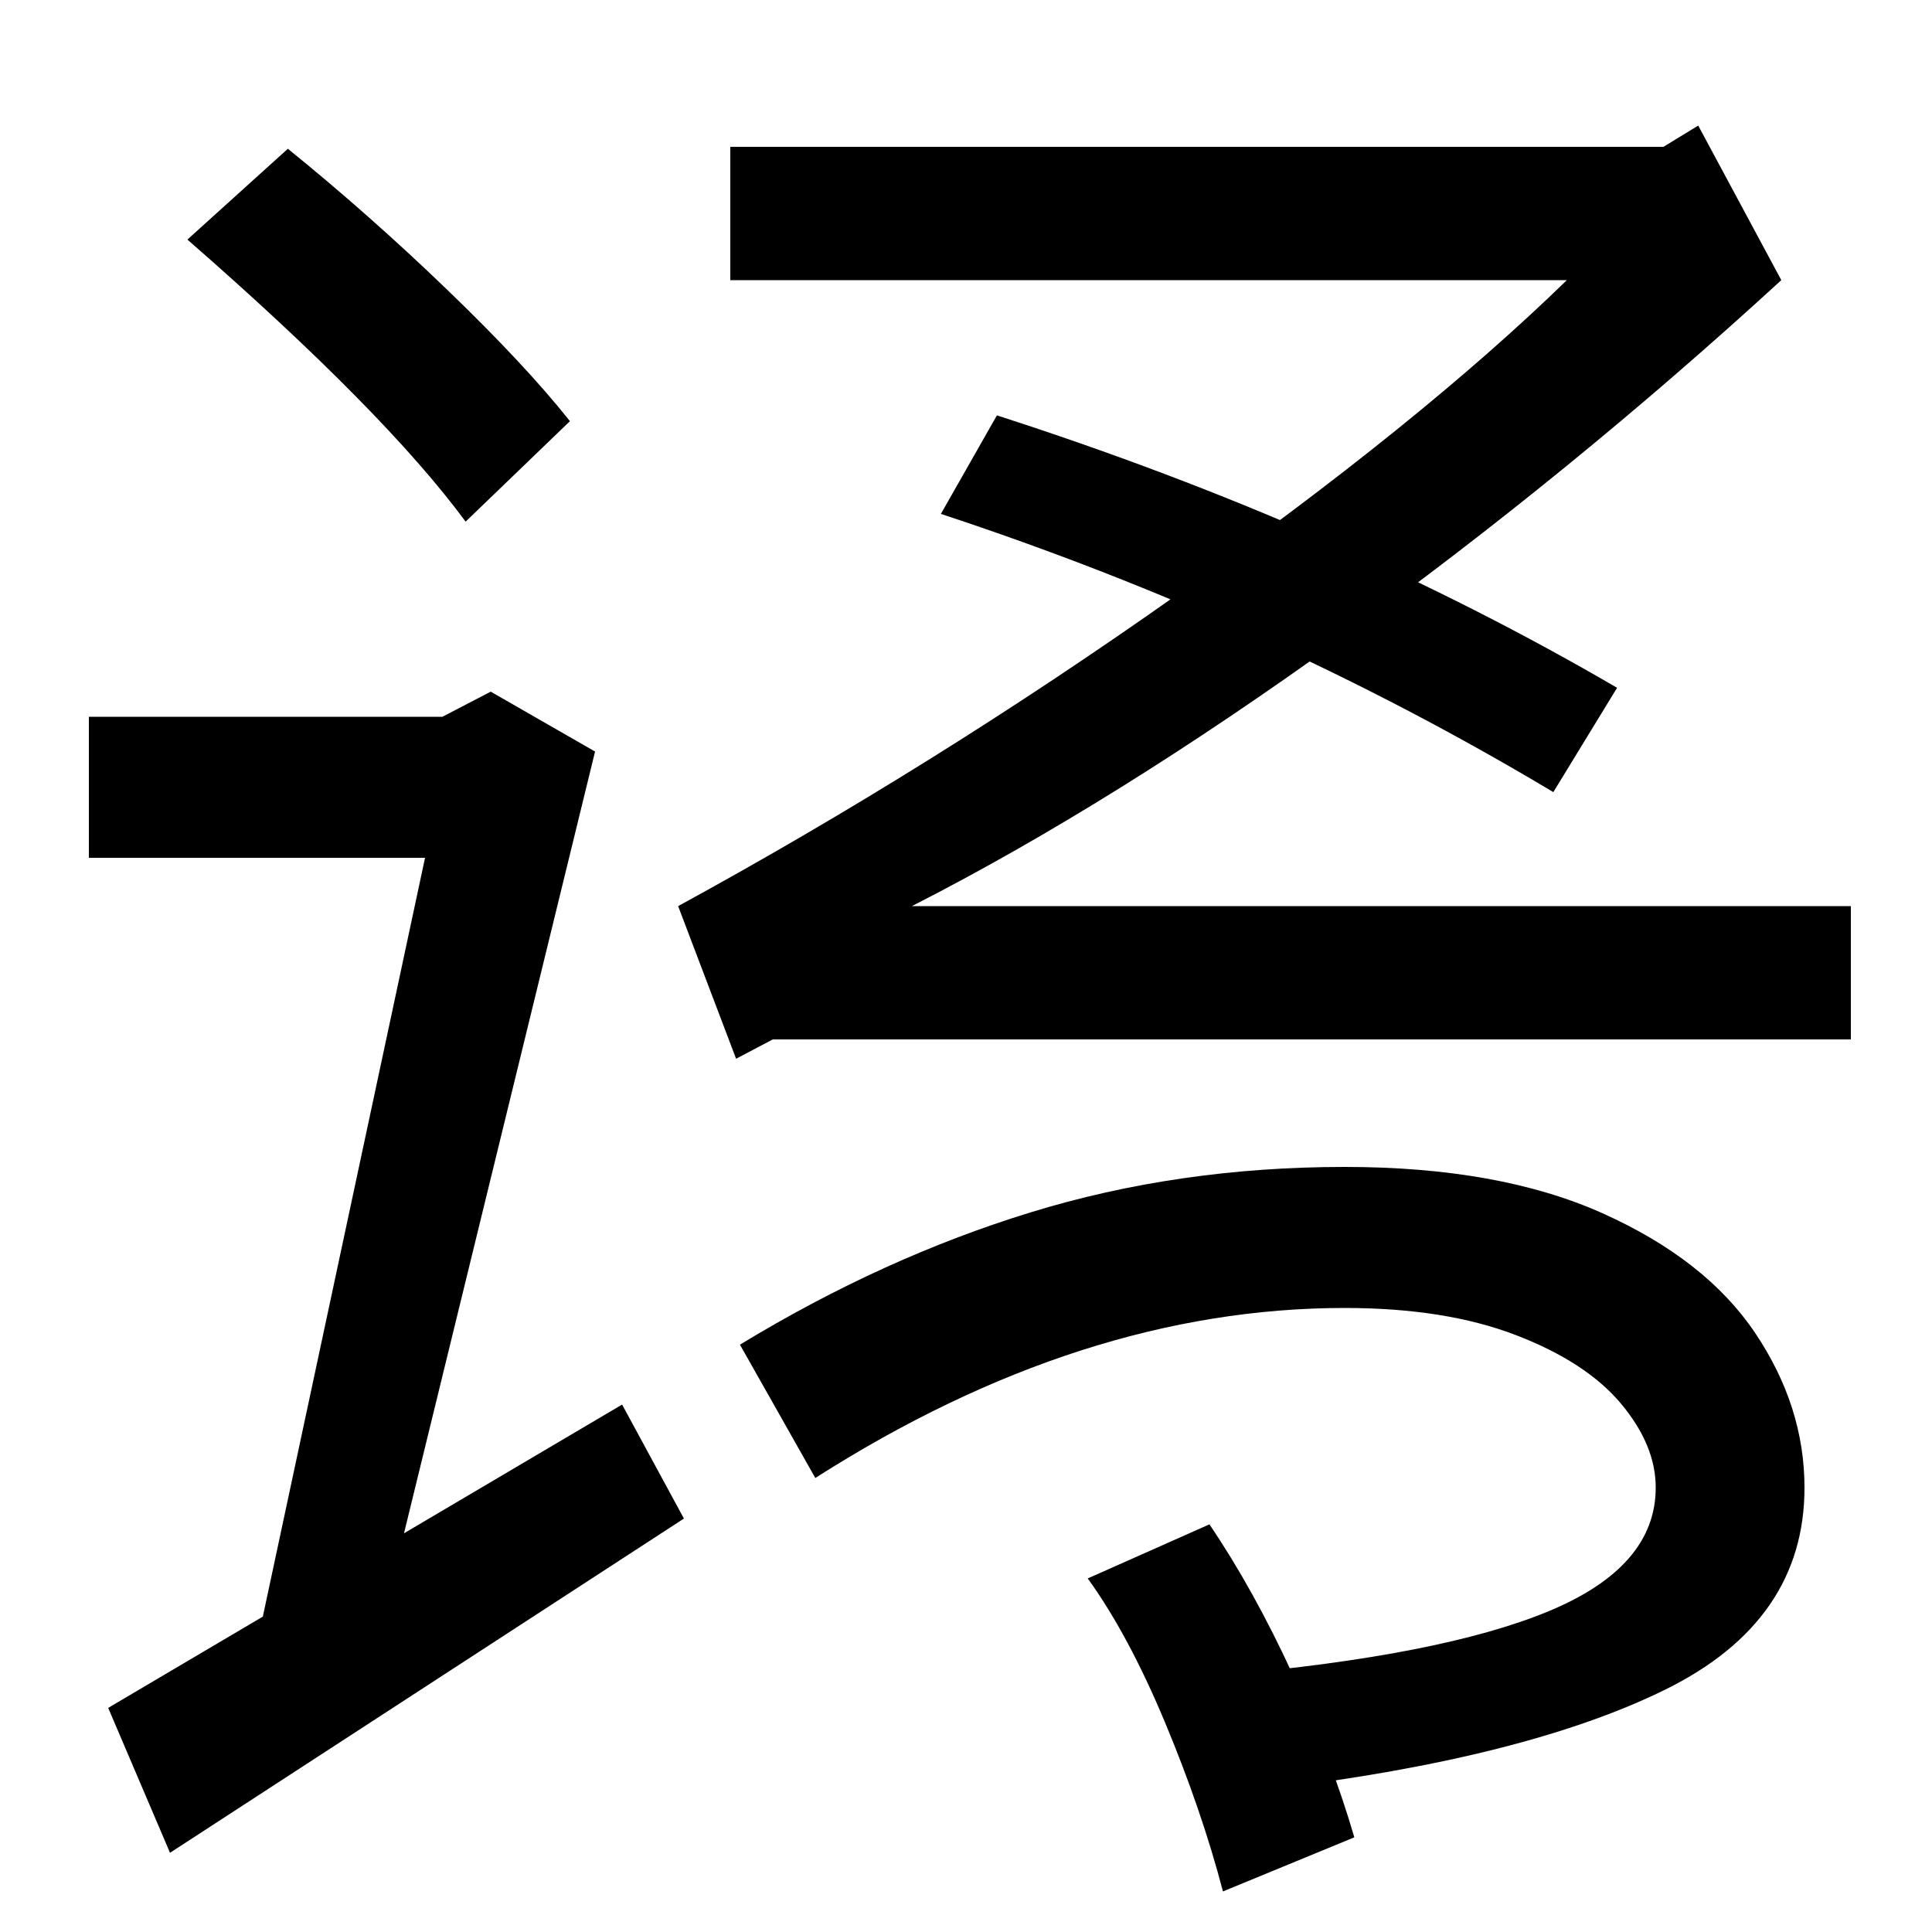 <svg xmlns="http://www.w3.org/2000/svg" width="1000" height="1000"><path d="M958 411H472Q576 464 694.5 549.5Q813 635 922 735L879 815L861 804H378V735H811Q735 661 609.0 572.0Q483 483 351 411L381 332L400 342H958ZM422 115Q560 203 696 203Q748 203 784.5 189.0Q821 175 839.0 153.5Q857 132 857 110Q857 69 801.5 46.0Q746 23 633 13L658 -46Q790 -30 862.0 5.5Q934 41 934 110Q934 152 908.5 190.0Q883 228 829.5 252.0Q776 276 696 276Q610 276 533.5 252.5Q457 229 383 184ZM563 63Q584 34 603.0 -11.5Q622 -57 633 -99L701 -71Q689 -30 669.0 13.5Q649 57 626 91ZM487 614Q657 558 804 470L837 524Q693 608 516 665ZM97 756Q199 667 241 610L295 662Q272 691 231.5 730.0Q191 769 149 803ZM130 15 188 0 308 491 254 522 229 509H46V436H220ZM322 153 56 -4 88 -79 354 94Z" transform="translate(0, 880) scale(1,-1)" /></svg>
